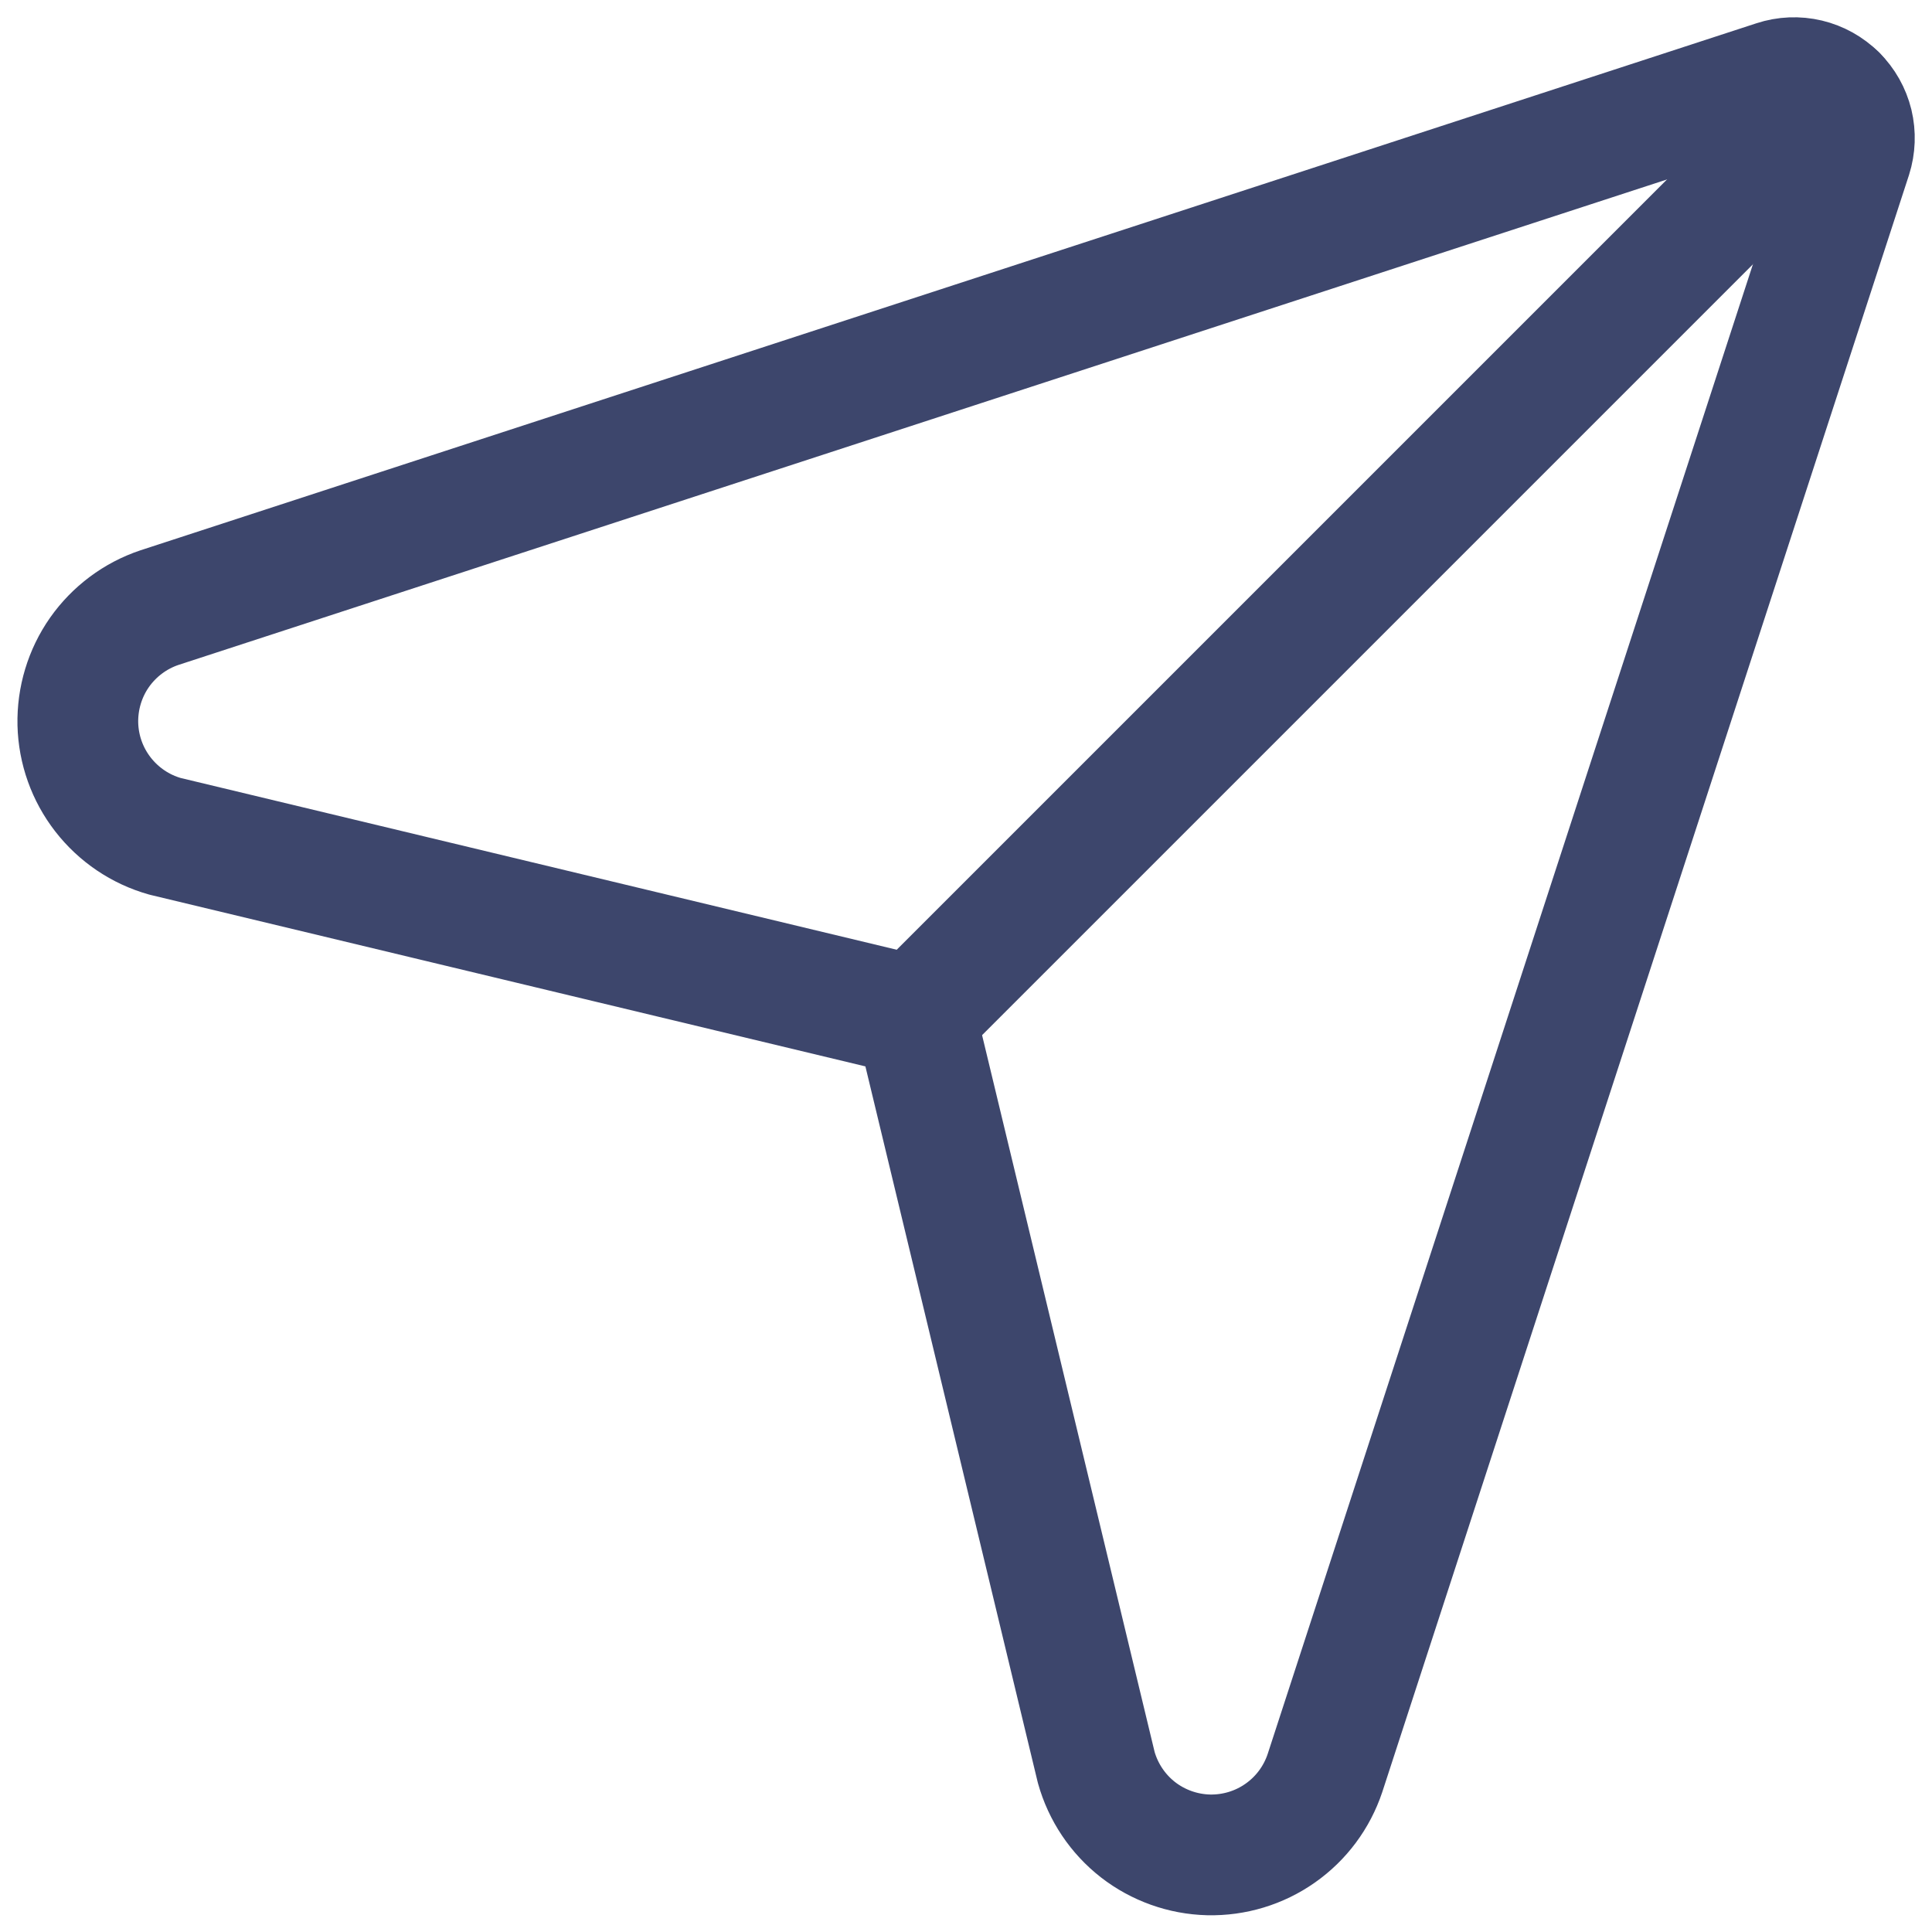 <svg width="24" height="24" viewBox="0 0 24 24" fill="none" xmlns="http://www.w3.org/2000/svg">
<g clip-path="url(#clip0_5954_196527)">
<path d="M2.05 10.389C1.744 10.303 1.474 10.12 1.279 9.869C1.084 9.618 0.975 9.312 0.967 8.994C0.96 8.676 1.054 8.364 1.236 8.104C1.419 7.844 1.68 7.649 1.981 7.548L22.052 1.002C22.183 0.959 22.324 0.953 22.459 0.985C22.593 1.017 22.716 1.086 22.814 1.183C22.913 1.281 22.982 1.404 23.015 1.538C23.047 1.672 23.042 1.813 23 1.945L16.459 22.026C16.358 22.328 16.164 22.589 15.903 22.772C15.643 22.955 15.331 23.049 15.013 23.042C14.695 23.034 14.387 22.924 14.136 22.729C13.885 22.533 13.704 22.262 13.618 21.956L11.372 12.625L2.05 10.389Z" stroke="#3D466C" stroke-width="1.5" stroke-linecap="round" stroke-linejoin="round"/>
<path d="M22.814 1.184L11.371 12.627" stroke="#3D466C" stroke-width="1.5" stroke-linecap="round" stroke-linejoin="round"/>
</g>
<defs>
<clipPath id="clip0_5954_196527">
<rect width="24" height="24" fill="white"/>
</clipPath>
</defs>
</svg>
